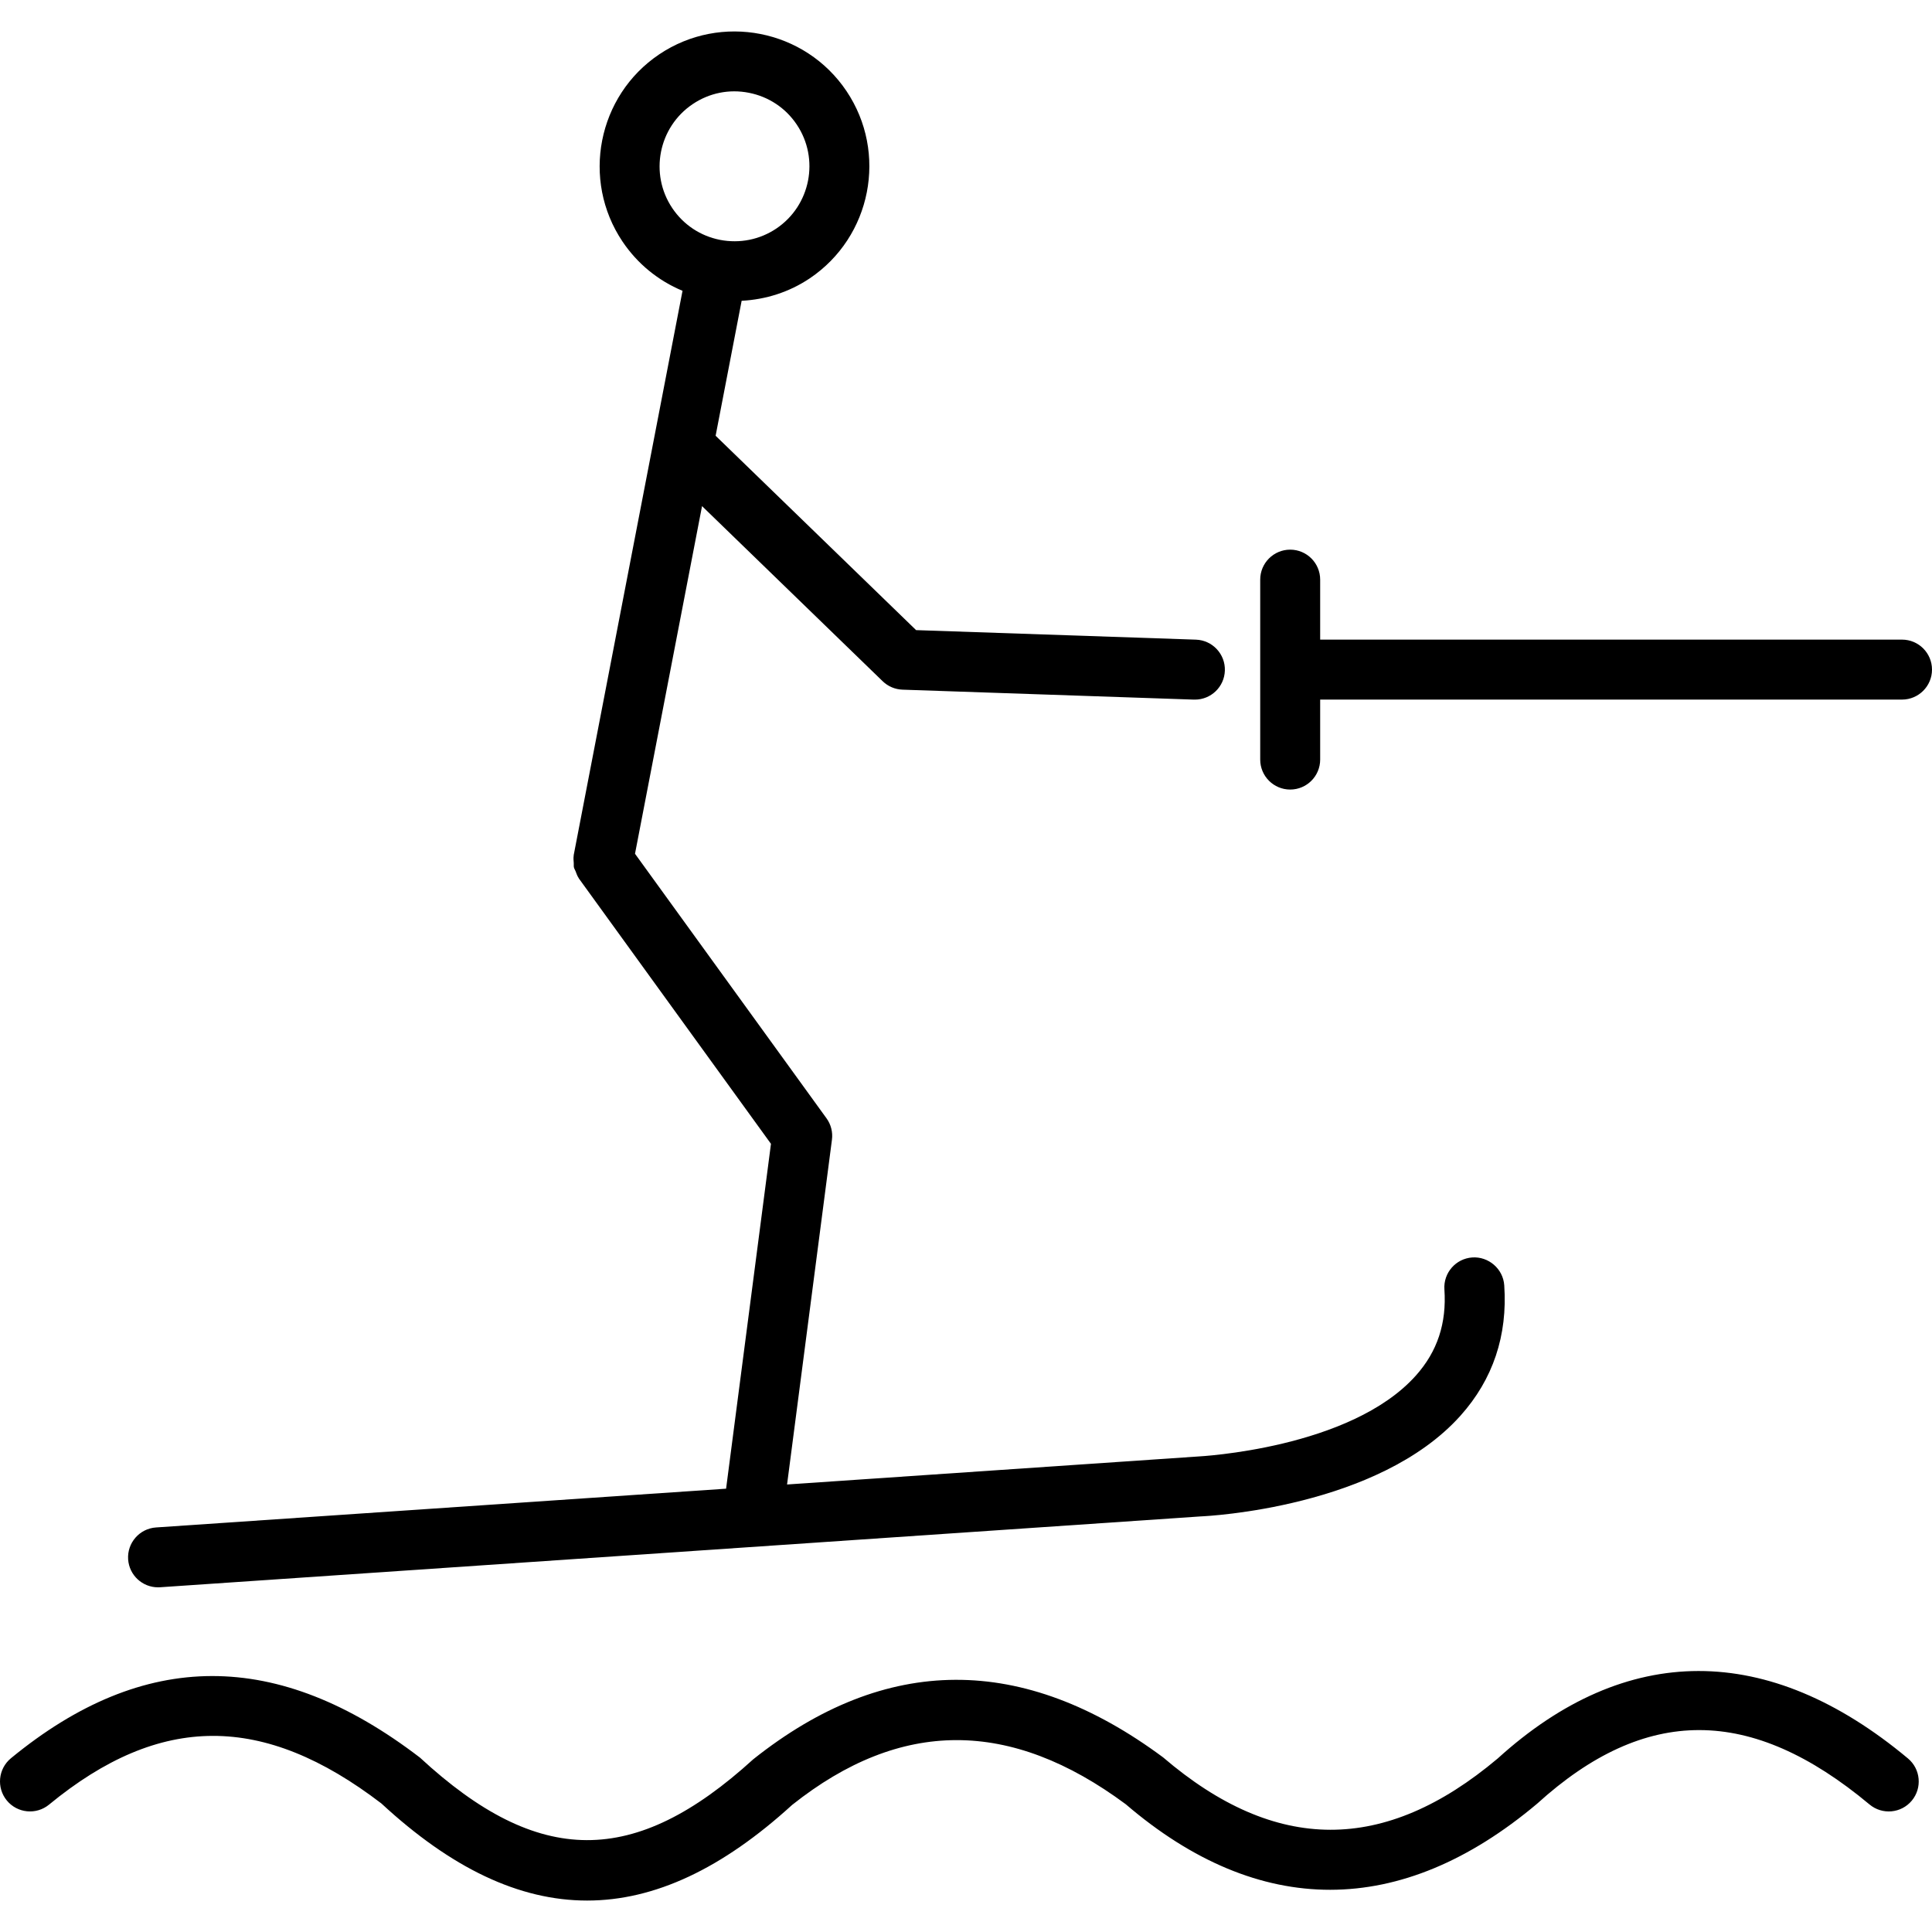 <?xml version="1.0" encoding="iso-8859-1"?>
<!-- Generator: Adobe Illustrator 19.0.0, SVG Export Plug-In . SVG Version: 6.00 Build 0)  -->
<svg version="1.1" id="Capa_1" xmlns="http://www.w3.org/2000/svg" xmlns:xlink="http://www.w3.org/1999/xlink" x="0px" y="0px"
	 viewBox="0 0 64.443 64.443" style="enable-background:new 0 0 64.443 64.443;" xml:space="preserve">
<g id="Water-skis">
	<path d="M49.956,58.656c-3.772,3.175-7.405,3.176-11.16-0.038c-4.666-3.463-9.248-3.456-13.67,0.063
		c-3.958,3.605-7.158,3.606-11.118-0.055c-4.746-3.635-9.207-3.627-13.644,0.022C-0.062,59-0.123,59.63,0.228,60.057
		c0.351,0.426,0.982,0.487,1.408,0.137c3.711-3.053,7.152-3.047,11.085-0.039c2.335,2.161,4.597,3.239,6.863,3.239
		c2.252,0,4.508-1.065,6.838-3.19c3.626-2.882,7.283-2.874,11.128-0.023c4.442,3.808,9.178,3.809,13.723-0.019
		c3.613-3.281,7.135-3.272,11.086,0.027c0.424,0.354,1.055,0.298,1.409-0.126c0.354-0.424,0.297-1.055-0.127-1.409
		C58.977,54.759,54.235,54.771,49.956,58.656z"/>
	<path d="M5.271,52.946c0.023,0,0.046-0.001,0.069-0.002l34.708-2.363c0.241-0.01,5.921-0.29,8.669-3.362
		c1.082-1.209,1.573-2.672,1.458-4.346c-0.037-0.551-0.524-0.966-1.066-0.93c-0.551,0.038-0.967,0.515-0.93,1.065
		c0.077,1.131-0.234,2.071-0.951,2.874c-2.182,2.444-7.218,2.698-7.292,2.702l-13.683,0.932l1.497-11.5
		c0.033-0.253-0.032-0.509-0.182-0.715l-6.387-8.823l2.236-11.596l6.024,5.84c0.178,0.173,0.414,0.273,0.662,0.282l9.719,0.332
		c0.012,0,0.023,0,0.035,0c0.537,0,0.981-0.426,0.999-0.966c0.019-0.552-0.414-1.015-0.965-1.034l-9.334-0.318l-6.687-6.483
		l0.868-4.502c0.804-0.042,1.585-0.288,2.271-0.748c2.06-1.385,2.609-4.187,1.226-6.247c-1.384-2.06-4.185-2.608-6.245-1.226h0
		c-2.059,1.384-2.608,4.186-1.226,6.245C21.264,8.8,21.957,9.364,22.766,9.7l-3.63,18.824c-0.001,0.005,0.001,0.01,0,0.016
		c-0.014,0.082-0.004,0.166,0.002,0.25c0.004,0.046-0.005,0.095,0.005,0.14c0.01,0.046,0.039,0.087,0.056,0.131
		c0.03,0.078,0.055,0.157,0.102,0.225c0.003,0.005,0.003,0.01,0.007,0.015l6.408,8.852l-1.497,11.503L5.204,50.949
		c-0.551,0.038-0.967,0.515-0.93,1.065C4.31,52.542,4.75,52.946,5.271,52.946z M22.424,6.942c-0.768-1.144-0.462-2.701,0.682-3.47
		c0.553-0.372,1.217-0.507,1.875-0.377c0.656,0.129,1.222,0.504,1.594,1.058c0.769,1.144,0.463,2.702-0.681,3.471
		c-0.554,0.371-1.22,0.503-1.876,0.377C23.362,7.872,22.797,7.496,22.424,6.942z"/>
	<path d="M63.443,21.335H44.035v-2.001c0-0.552-0.448-1-1-1c-0.552,0-1,0.448-1,1v6.002c0,0.552,0.448,1,1,1c0.552,0,1-0.448,1-1
		v-2.001h19.408c0.552,0,1-0.448,1-1C64.443,21.783,63.995,21.335,63.443,21.335z"/>
</g>
<g>
</g>
<g>
</g>
<g>
</g>
<g>
</g>
<g>
</g>
<g>
</g>
<g>
</g>
<g>
</g>
<g>
</g>
<g>
</g>
<g>
</g>
<g>
</g>
<g>
</g>
<g>
</g>
<g>
</g>
</svg>
